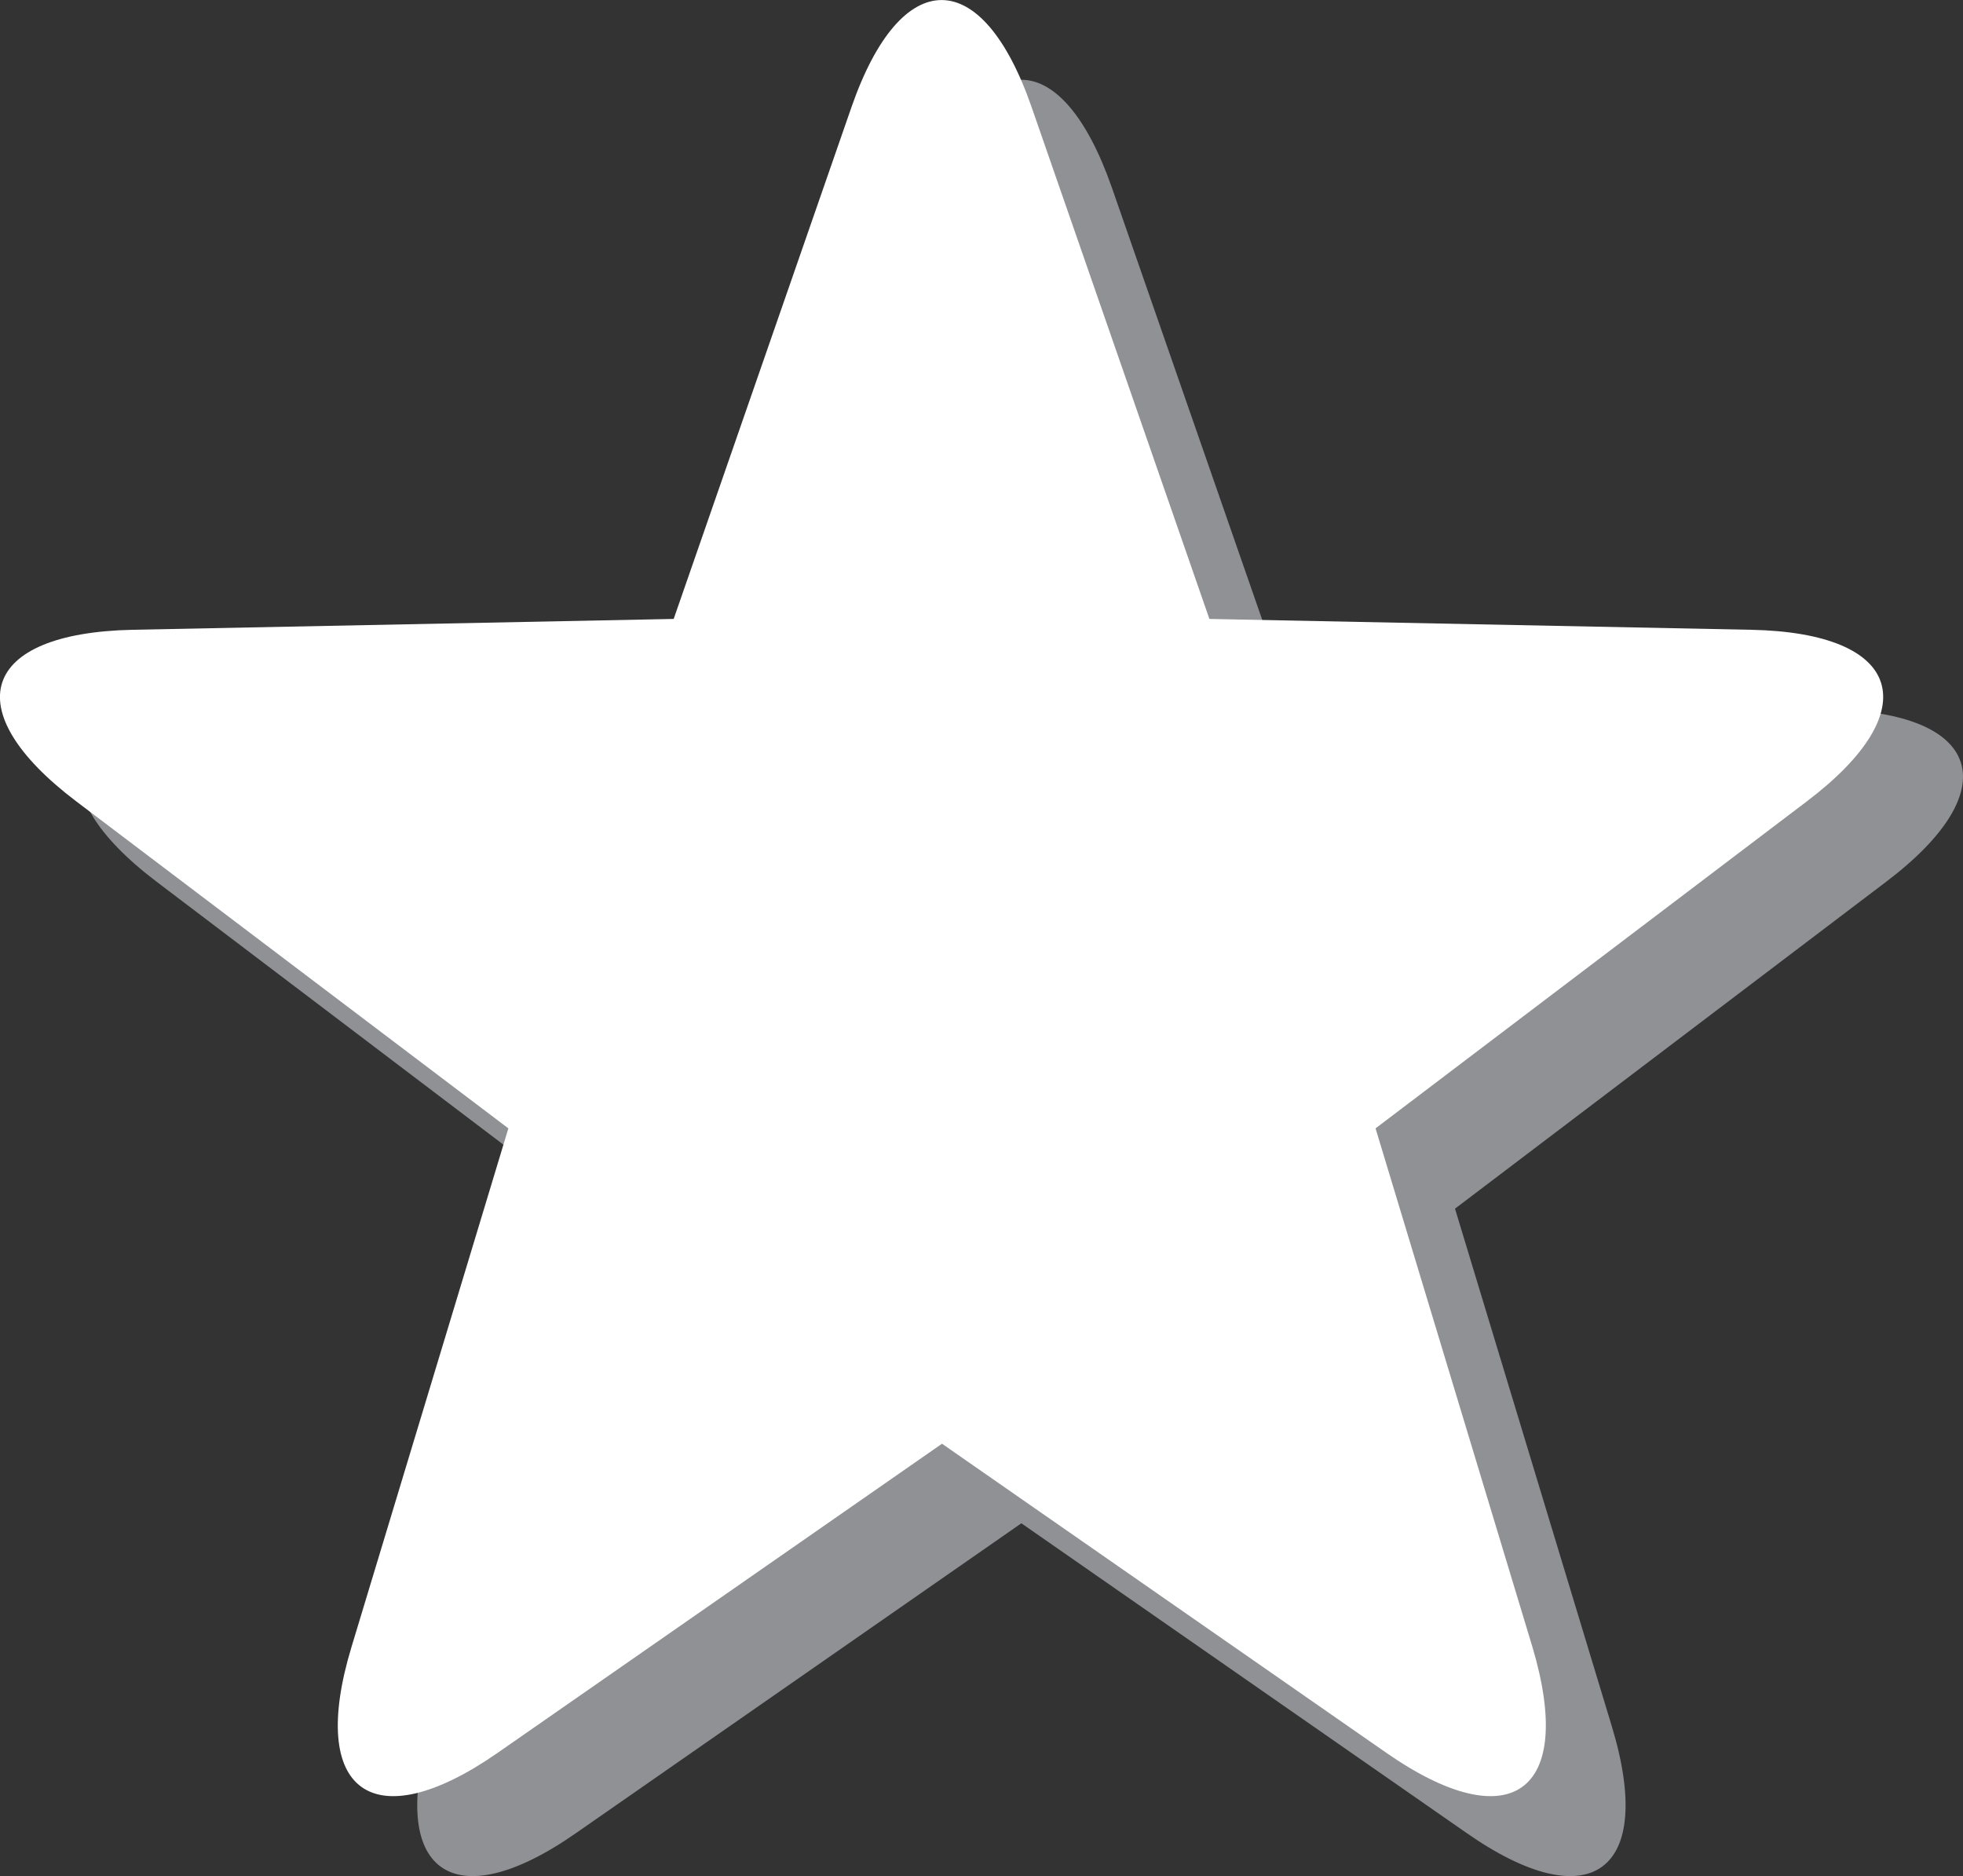<svg xmlns="http://www.w3.org/2000/svg" width="21.172" height="20.233" viewBox="0 0 21.172 20.233">
  <rect x="0" y="0" width="21.172" height="20.233" fill="#333333" stroke="none"/>
  <g id="Group_607" data-name="Group 607" transform="translate(-1572.18 -1000.361)">
    <path id="Path_461" data-name="Path 461" d="M229.472,279.278l1.917,5.51,5.835.117c1.634.033,1.909.867.6,1.859l-4.651,3.526,1.692,5.585c.475,1.567-.233,2.084-1.576,1.142l-4.793-3.334-4.793,3.334c-1.342.942-2.05.425-1.575-1.142l1.692-5.585-4.651-3.526c-1.309-.992-1.034-1.826.6-1.859l5.835-.117,1.917-5.51C228.063,277.728,228.931,277.728,229.472,279.278Z" transform="translate(1354.7 723.106)" fill="#a7a9ac" opacity="0.8"/>
    <path id="Path_462" data-name="Path 462" d="M229.365,279.169l1.917,5.518,5.843.117c1.634.033,1.9.867.6,1.851l-4.651,3.526,1.692,5.593c.467,1.567-.233,2.075-1.575,1.142l-4.793-3.334-4.793,3.334c-1.342.933-2.051.425-1.576-1.142l1.692-5.593-4.66-3.526c-1.3-.984-1.034-1.817.608-1.851l5.835-.117,1.917-5.518C227.956,277.627,228.831,277.627,229.365,279.169Z" transform="translate(1353.942 722.349)" fill="#fff"/>
  </g>
</svg>
